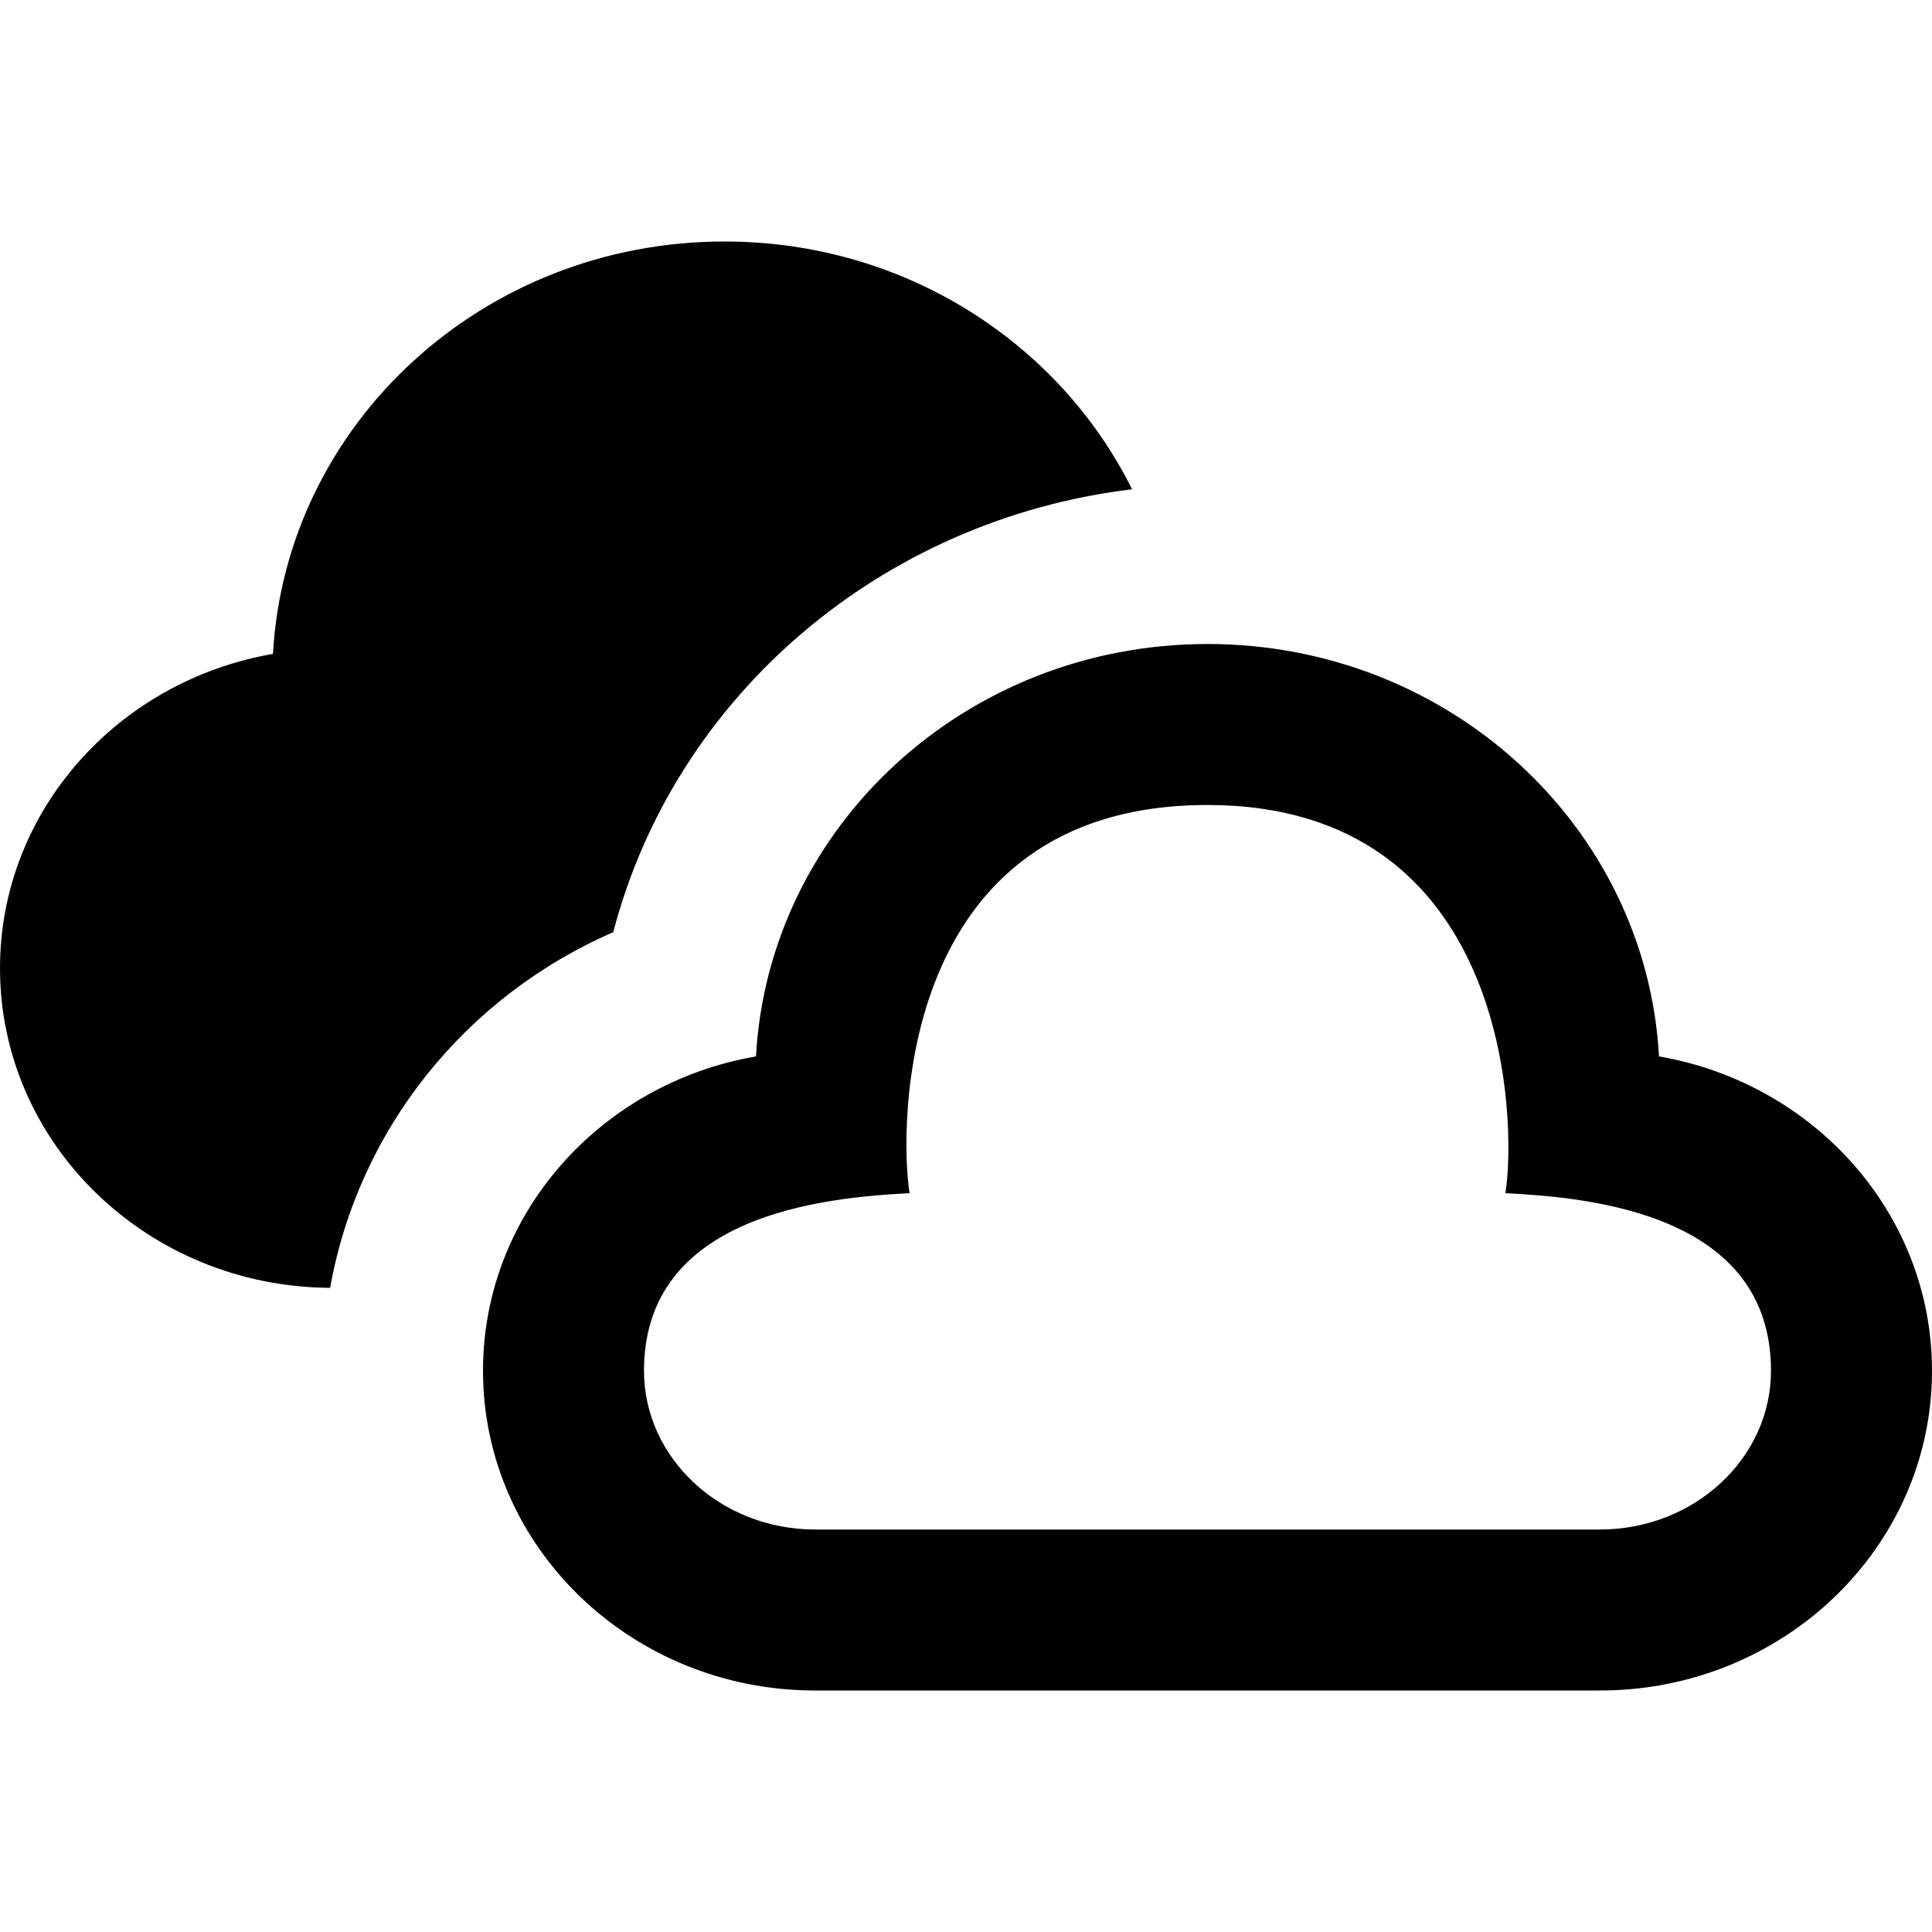 <svg fill="currentColor" xmlns="http://www.w3.org/2000/svg"  viewBox="0 0 24 24"><path d="M15 10c3.753 0 3.844 3.922 3.701 4.822 1.033.053 3.299.246 3.299 2.206 0 1.087-.953 1.972-2.125 1.972h-9.75c-1.172 0-2.125-.885-2.125-1.972 0-1.94 2.235-2.151 3.299-2.206-.127-.797-.171-4.822 3.701-4.822zm0-2c-3.004 0-5.45 2.268-5.609 5.123-1.928.333-3.391 1.954-3.391 3.905 0 2.193 1.848 3.972 4.125 3.972h9.75c2.277 0 4.125-1.779 4.125-3.972 0-1.951-1.463-3.572-3.391-3.905-.159-2.855-2.605-5.123-5.609-5.123zm-7.382 3.58c.766-2.932 3.325-5.126 6.445-5.502-.905-1.82-2.828-3.078-5.063-3.078-3.004 0-5.45 2.268-5.609 5.123-1.928.333-3.391 1.954-3.391 3.905 0 2.185 1.835 3.957 4.101 3.97.349-1.959 1.671-3.615 3.517-4.418z"/></svg>